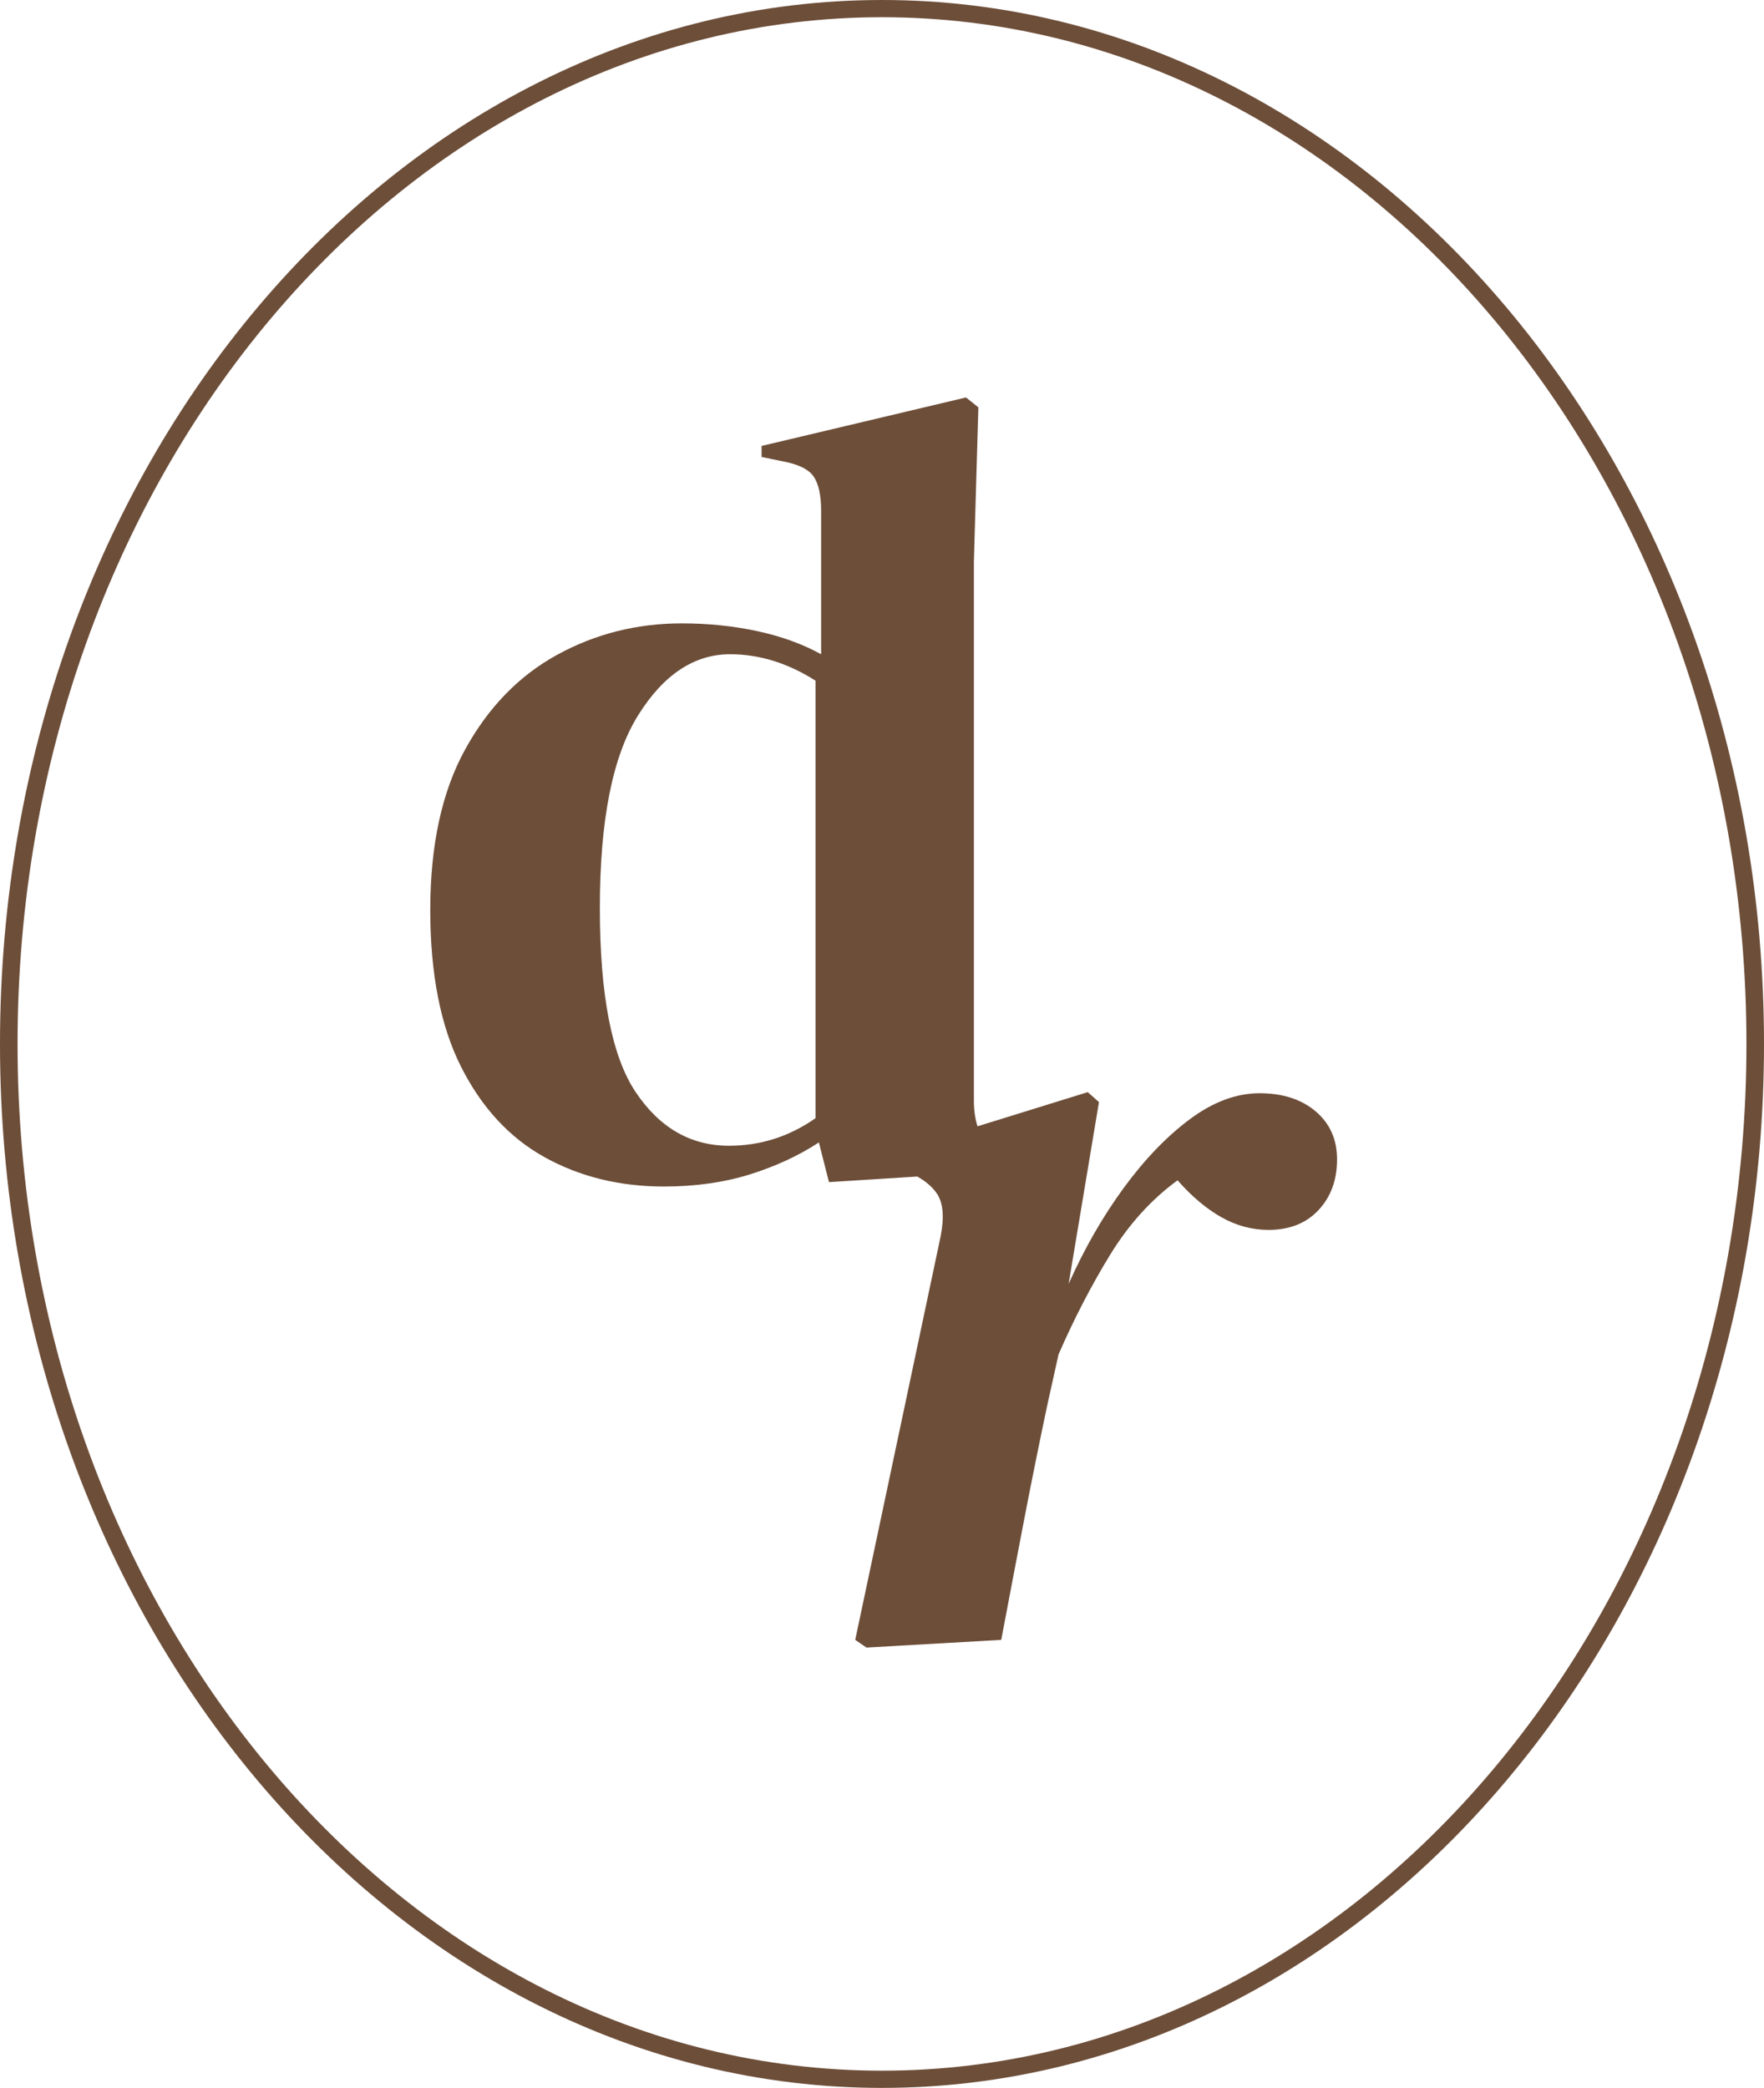 <svg width="158" height="187" viewBox="0 0 158 187" fill="none" xmlns="http://www.w3.org/2000/svg">
<path d="M78.999 1.543C36.307 1.543 1.573 42.796 1.573 93.501C1.573 144.204 36.307 185.457 78.999 185.457C121.693 185.457 156.427 144.204 156.427 93.501C156.427 42.796 121.693 1.543 78.999 1.543ZM78.999 187C35.439 187 0 145.056 0 93.501C0 41.944 35.439 3.93547e-06 78.999 3.93547e-06C122.56 3.93547e-06 158 41.944 158 93.501C158 145.056 122.56 187 78.999 187Z" fill="#6D4E39"/>
<path d="M73.044 100.15C70.696 101.796 68.115 102.618 65.298 102.618C61.879 102.618 59.093 101.024 56.949 97.831C54.801 94.64 53.729 89.129 53.729 81.298C53.729 73.468 54.869 67.725 57.15 64.074C59.429 60.422 62.18 58.596 65.398 58.596C68.014 58.596 70.562 59.385 73.044 60.964V100.15ZM117.849 99.543C116.574 98.458 114.897 97.914 112.819 97.914C110.74 97.914 108.659 98.69 106.581 100.234C104.502 101.782 102.522 103.837 100.645 106.403C98.767 108.97 97.126 111.832 95.716 114.991L98.433 98.705L97.427 97.816L87.556 100.877C87.345 100.217 87.23 99.454 87.23 98.571V50.304L87.632 36.485L86.525 35.598L68.215 39.94V40.928L70.127 41.322C71.536 41.586 72.457 42.046 72.894 42.704C73.33 43.362 73.548 44.382 73.548 45.764V58.596C71.871 57.674 69.959 56.984 67.813 56.523C65.666 56.063 63.42 55.831 61.074 55.831C57.05 55.831 53.327 56.77 49.906 58.645C46.486 60.52 43.736 63.351 41.657 67.133C39.577 70.919 38.539 75.705 38.539 81.495C38.539 87.22 39.46 91.909 41.305 95.561C43.15 99.212 45.647 101.911 48.8 103.655C51.952 105.397 55.506 106.269 59.464 106.269C62.281 106.269 64.846 105.907 67.16 105.185C69.474 104.46 71.536 103.506 73.347 102.321L74.251 105.875L82.163 105.375C82.954 105.82 83.551 106.343 83.946 106.946C84.481 107.769 84.583 109.036 84.249 110.746L76.602 146.872L77.609 147.562L89.681 146.872C90.351 143.319 91.022 139.799 91.692 136.311C92.362 132.824 93.066 129.337 93.805 125.848L94.811 121.308C96.219 118.085 97.761 115.107 99.438 112.375C101.114 109.645 103.125 107.424 105.474 105.713C106.747 107.161 108.056 108.263 109.398 109.019C110.74 109.777 112.148 110.154 113.624 110.154C115.501 110.154 116.993 109.562 118.1 108.378C119.206 107.192 119.759 105.68 119.759 103.837C119.759 102.06 119.123 100.629 117.849 99.543Z" fill="#6D4E39"/>
</svg>
